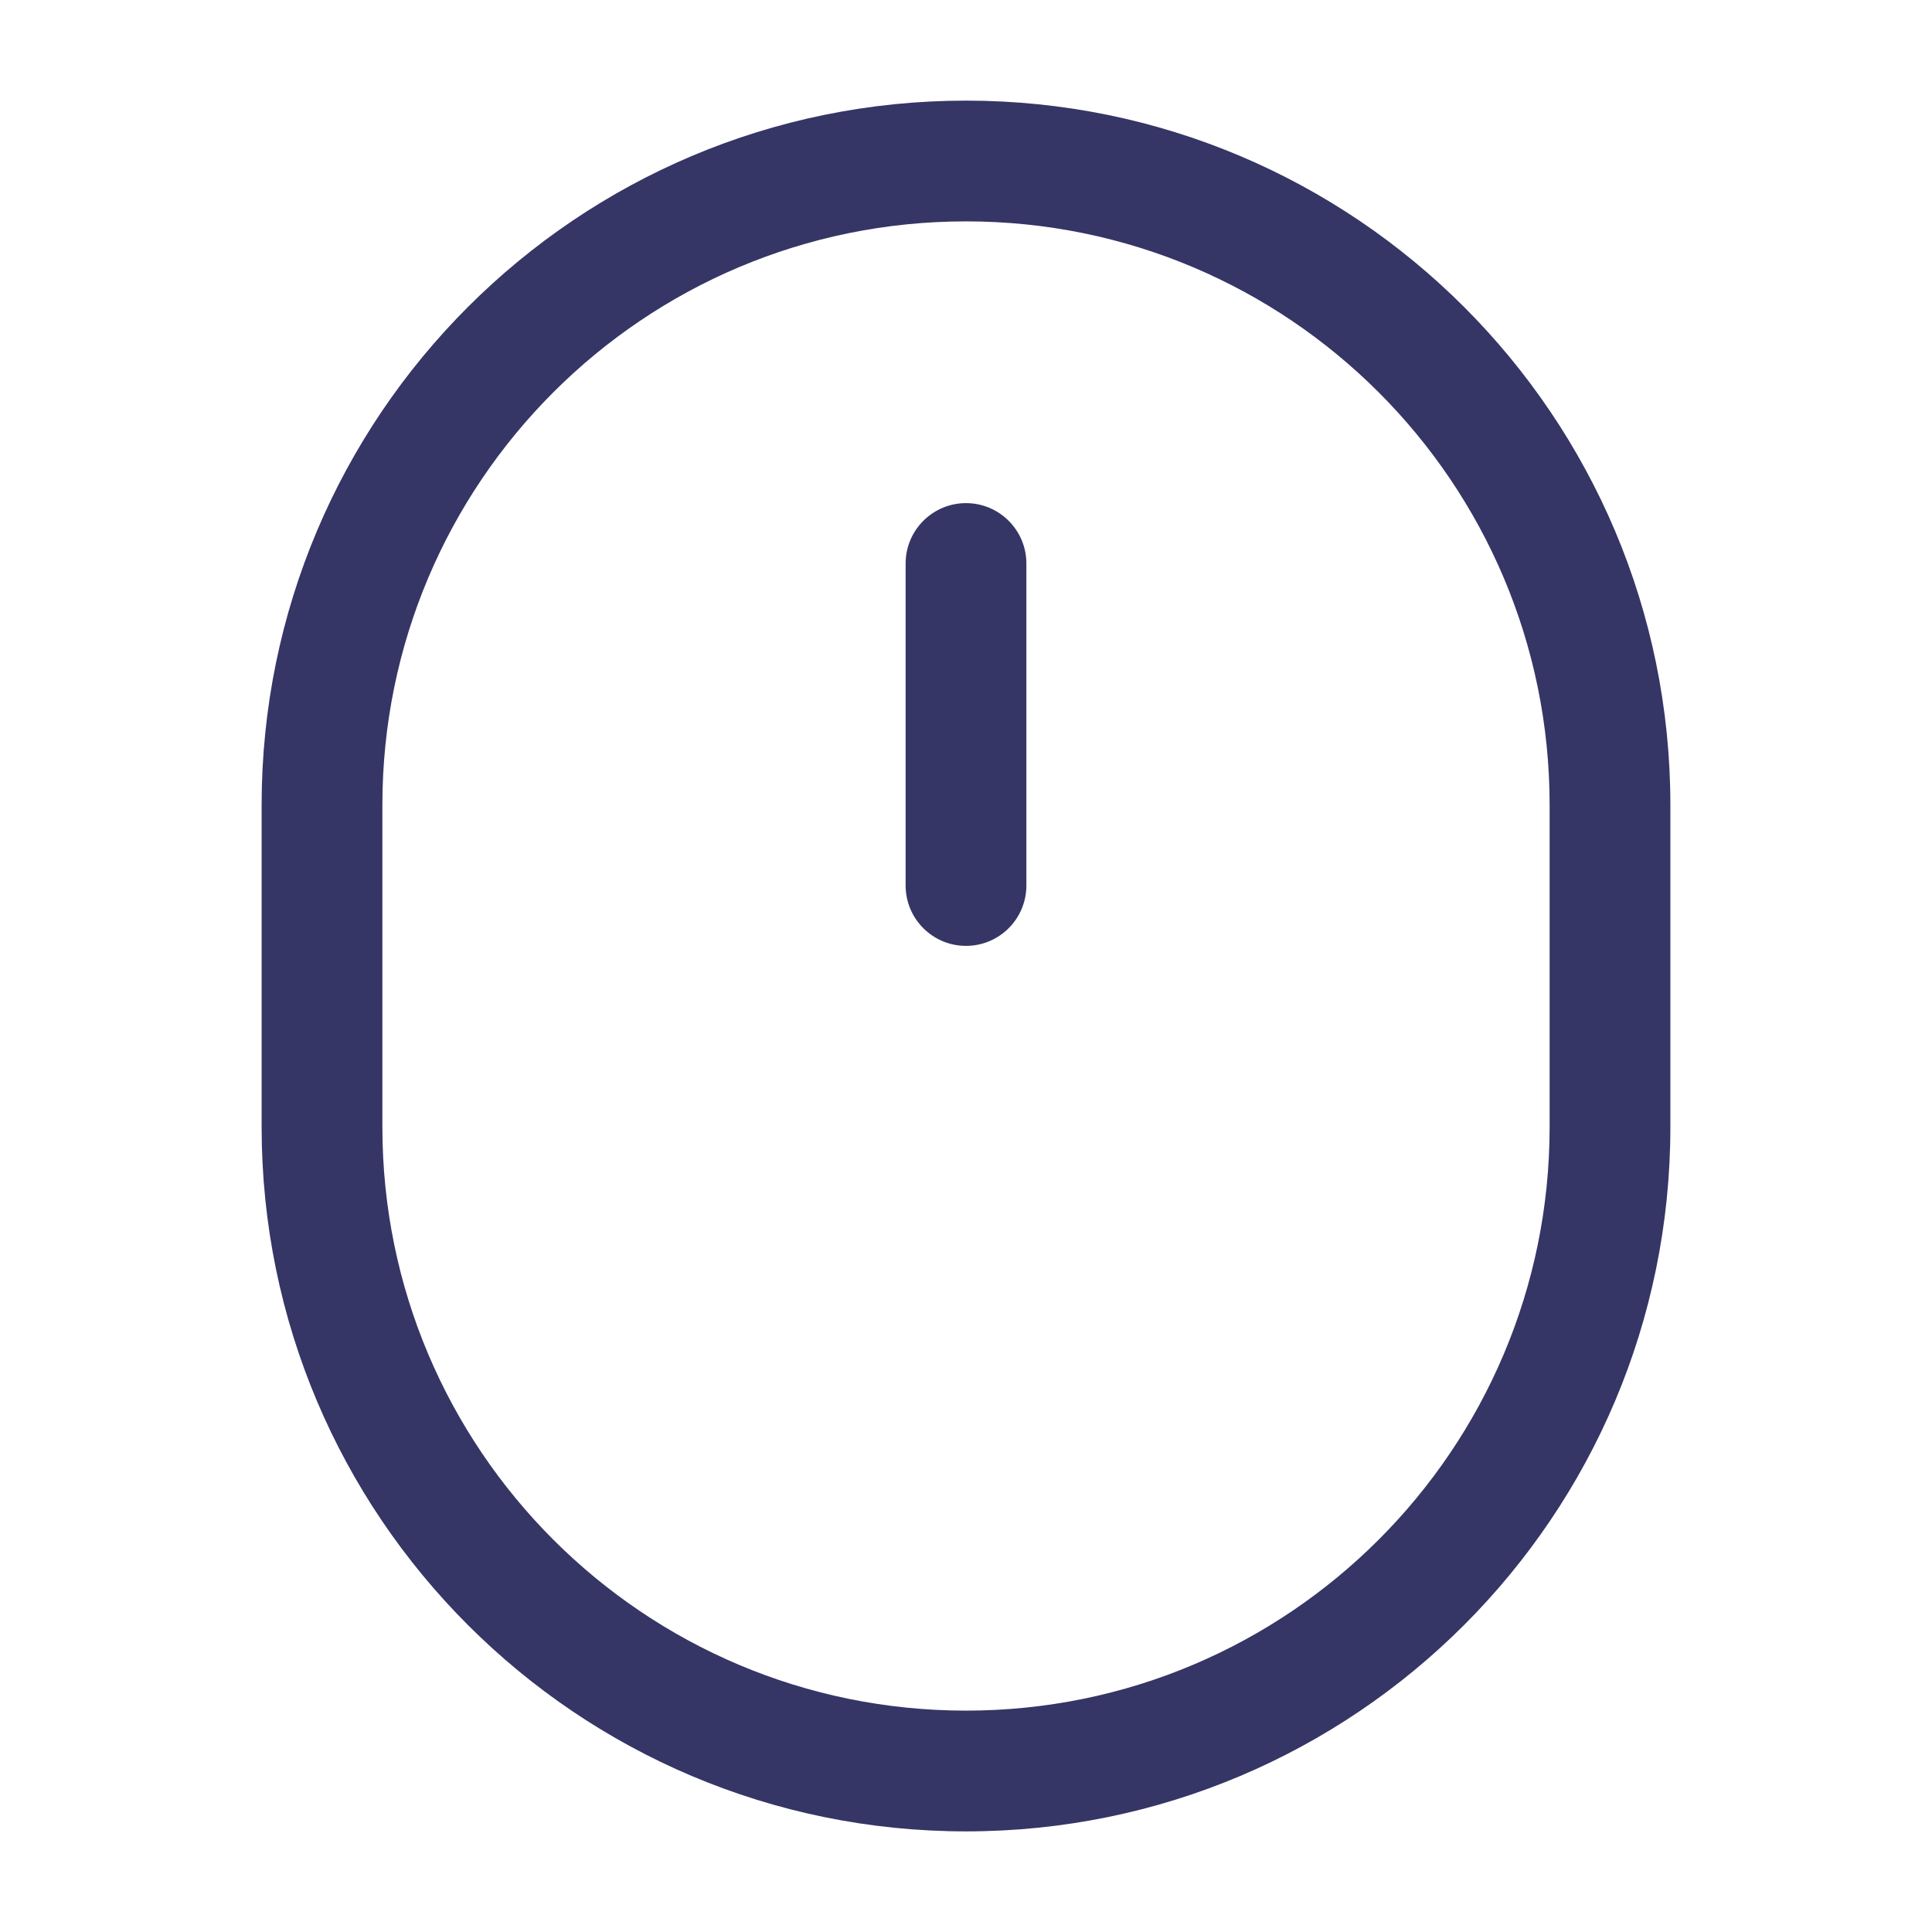 <svg width="24" height="24" viewBox="0 0 24 24" fill="none" xmlns="http://www.w3.org/2000/svg">
<path d="M11.25 7C11.25 6.586 11.586 6.25 12 6.25C12.414 6.25 12.75 6.586 12.75 7V11C12.75 11.414 12.414 11.75 12 11.75C11.586 11.75 11.25 11.414 11.25 11V7Z" fill="#353566"/>
<path fill-rule="evenodd" clip-rule="evenodd" d="M12 1.25C7.168 1.25 3.25 5.168 3.25 10V14C3.25 18.832 7.168 22.75 12 22.75C16.832 22.75 20.75 18.832 20.75 14V10C20.75 5.168 16.832 1.25 12 1.25ZM4.75 10C4.75 5.996 7.996 2.75 12 2.75C16.004 2.75 19.25 5.996 19.25 10V14C19.25 18.004 16.004 21.25 12 21.25C7.996 21.25 4.75 18.004 4.75 14V10Z" fill="#353566"/>
</svg>
